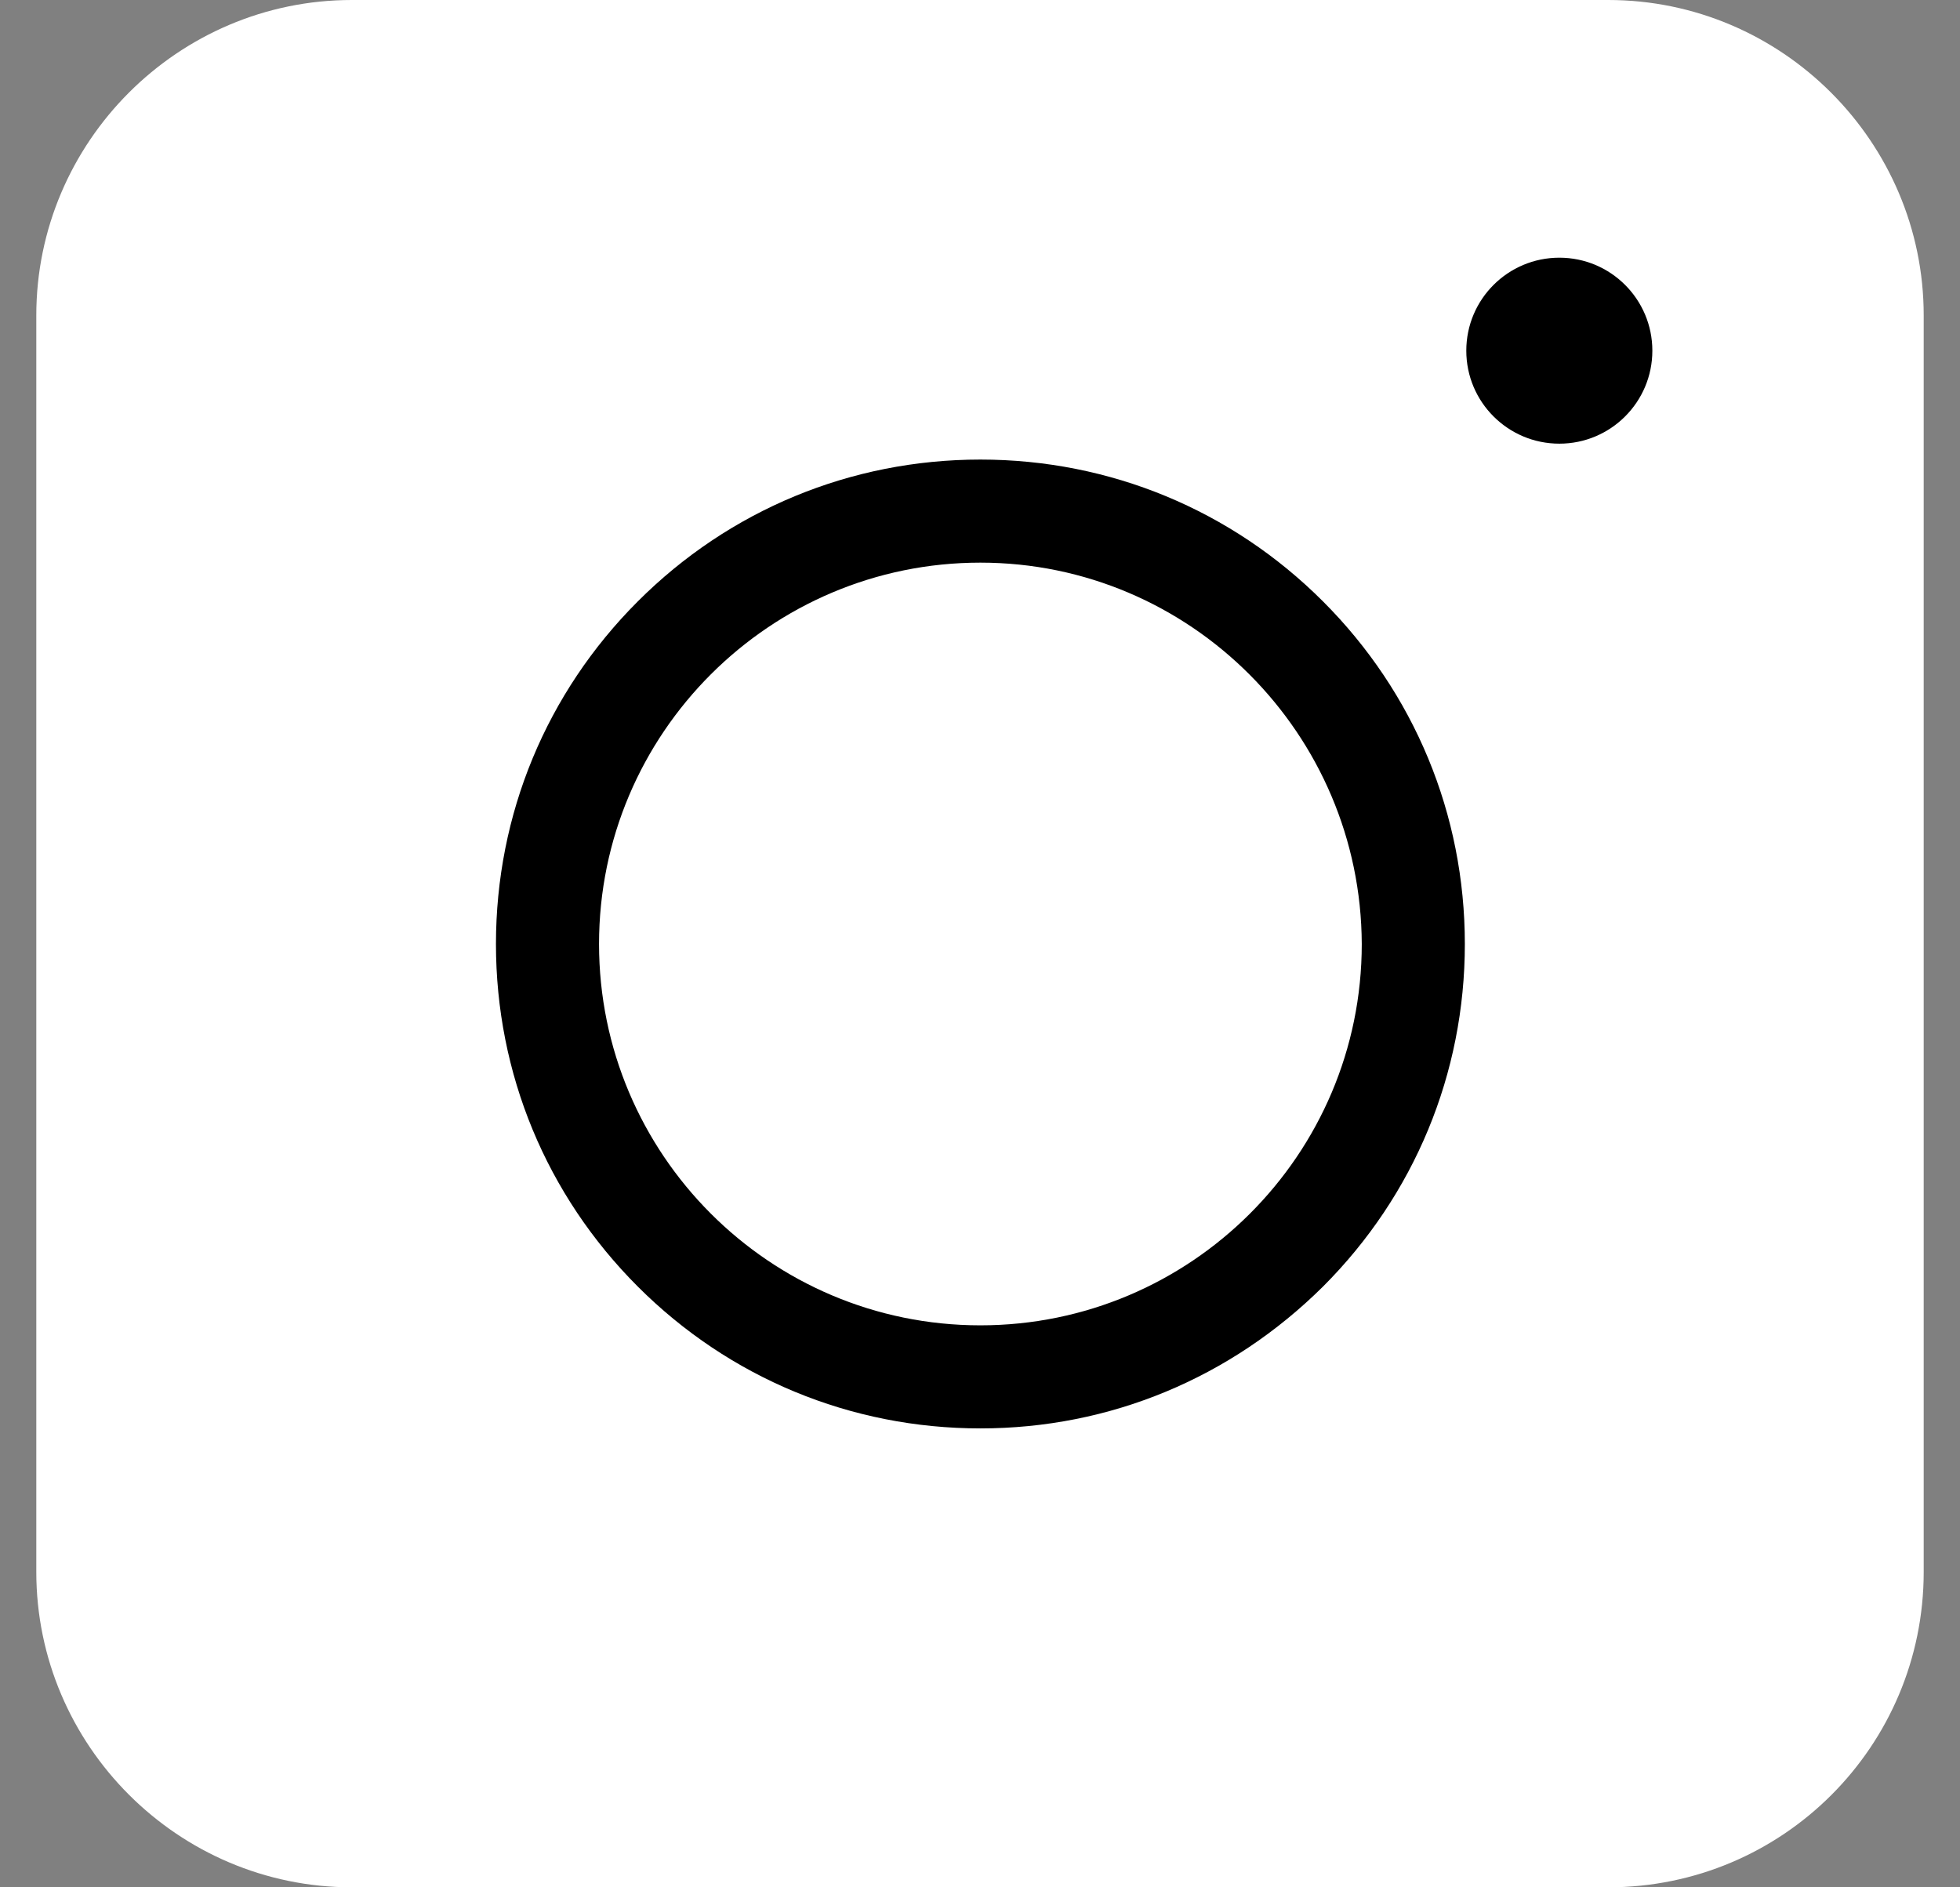 <svg width="27" height="26" viewBox="0 0 27 26" fill="none" xmlns="http://www.w3.org/2000/svg">
<rect x="0" y="0" width="27" height="26" fill="#808080" stroke="none"/>
<g id="Instagram">
<path id="Vector" d="M22.154 26H4.846C2.454 26 0.5 24.046 0.5 21.654V4.346C0.5 1.954 2.454 0 4.846 0H22.154C24.546 0 26.5 1.954 26.5 4.346V21.654C26.5 24.057 24.557 26 22.154 26Z" fill="white"/>
<path id="Vector_2" d="M13.505 19.678C11.722 19.678 10.046 18.984 8.786 17.724C7.526 16.464 6.832 14.788 6.832 13.005C6.832 11.221 7.526 9.545 8.786 8.285C10.046 7.025 11.722 6.331 13.505 6.331C15.289 6.331 16.965 7.025 18.225 8.285C19.485 9.545 20.179 11.221 20.179 13.005C20.179 14.788 19.485 16.464 18.225 17.724C16.954 18.984 15.289 19.678 13.505 19.678ZM13.505 7.751C10.612 7.751 8.252 10.1 8.252 13.005C8.252 15.898 10.601 18.258 13.505 18.258C16.399 18.258 18.759 15.909 18.759 13.005C18.748 10.111 16.399 7.751 13.505 7.751Z" fill="black"/>
<path id="Vector_3" d="M21.481 6.112C22.188 6.112 22.762 5.539 22.762 4.831C22.762 4.123 22.188 3.55 21.481 3.55C20.773 3.55 20.199 4.123 20.199 4.831C20.199 5.539 20.773 6.112 21.481 6.112Z" fill="black"/>
</g>
</svg>
